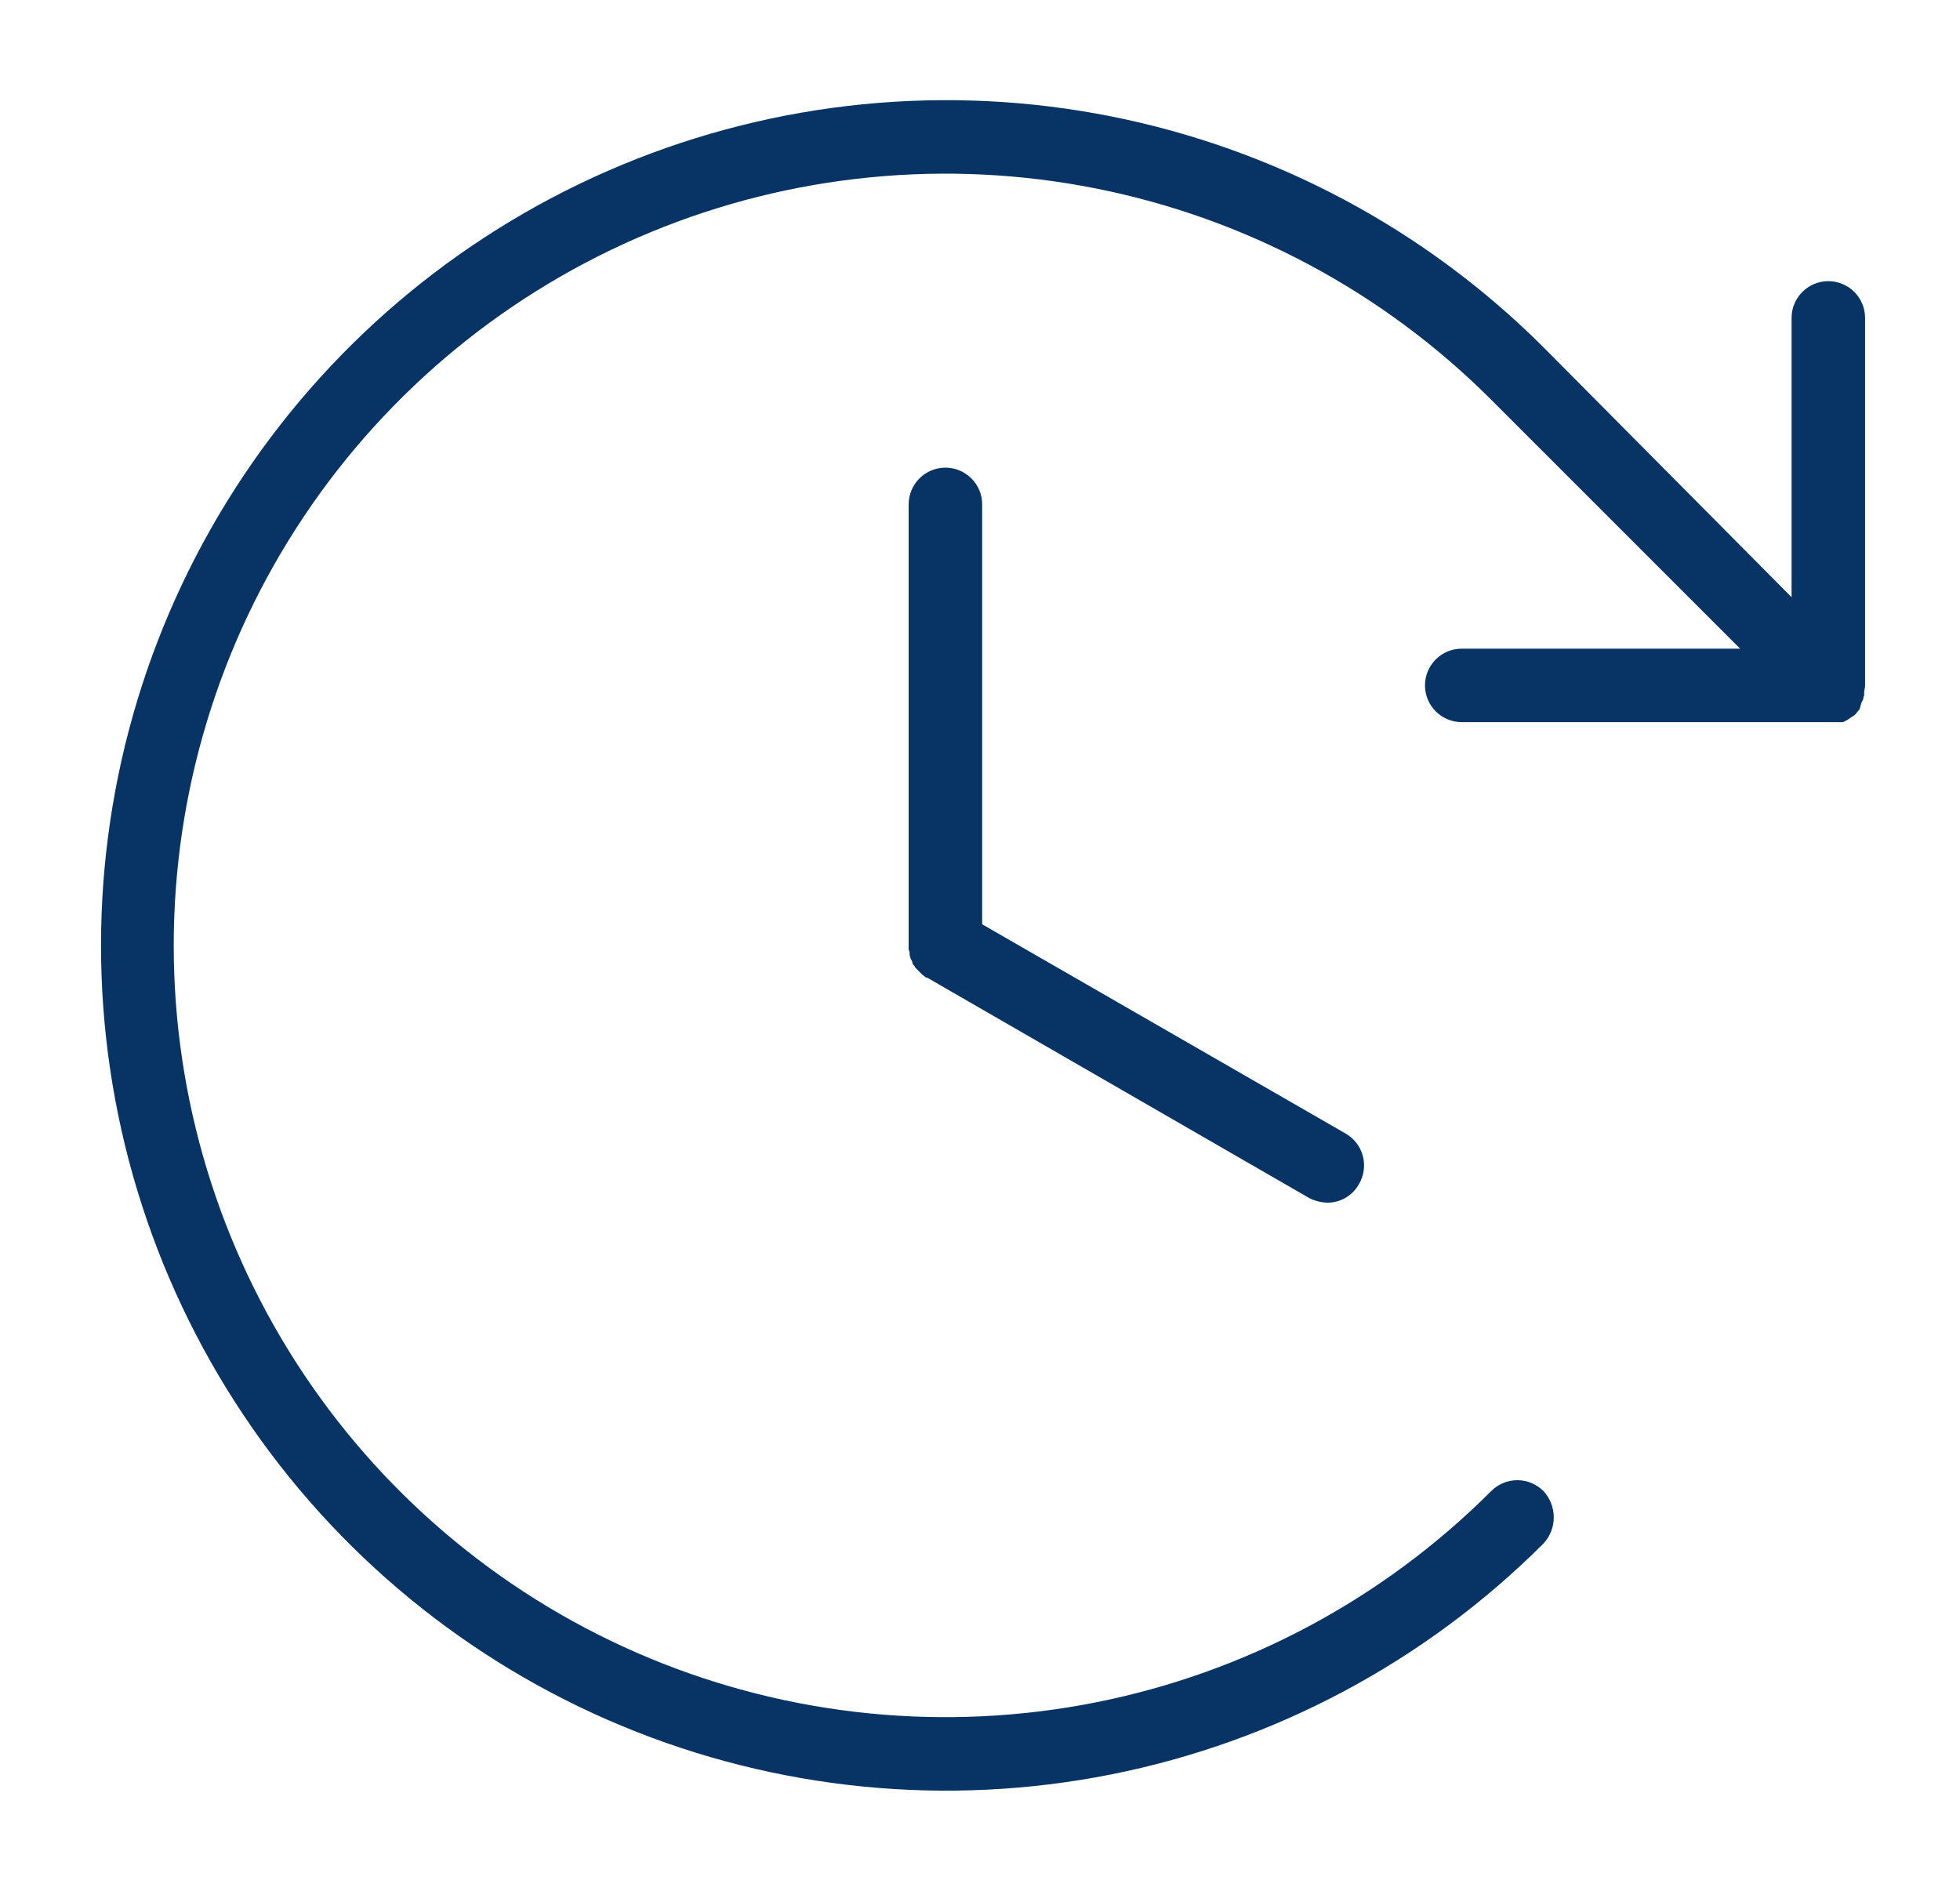 <svg width="85" height="82" viewBox="0 0 85 82" fill="none" xmlns="http://www.w3.org/2000/svg">
<g filter="url(#filter0_d_397_2490)">
<path d="M39.406 37.04V17.875C39.406 17.452 39.574 17.047 39.873 16.748C40.172 16.449 40.577 16.281 41 16.281C41.423 16.281 41.828 16.449 42.127 16.748C42.426 17.047 42.594 17.452 42.594 17.875V36.084L58.372 45.168C58.553 45.275 58.711 45.416 58.837 45.584C58.963 45.752 59.055 45.944 59.107 46.148C59.159 46.351 59.17 46.563 59.139 46.771C59.109 46.979 59.038 47.179 58.93 47.359C58.795 47.601 58.599 47.802 58.361 47.942C58.123 48.082 57.851 48.156 57.575 48.156C57.298 48.151 57.025 48.083 56.778 47.957L40.203 38.395H40.163L40.004 38.275L39.924 38.195L39.805 38.076L39.685 37.956C39.685 37.916 39.645 37.877 39.605 37.837C39.566 37.797 39.566 37.757 39.566 37.717L39.486 37.558C39.486 37.518 39.446 37.438 39.446 37.398V37.279C39.406 37.206 39.391 37.122 39.406 37.04ZM80.724 26.481L80.804 26.322C80.803 26.266 80.817 26.211 80.844 26.163V26.043C80.844 25.924 80.884 25.844 80.884 25.724V9.787C80.884 9.364 80.716 8.959 80.417 8.66C80.118 8.361 79.713 8.193 79.29 8.193C78.867 8.193 78.462 8.361 78.163 8.66C77.864 8.959 77.696 9.364 77.696 9.787V21.899L66.938 11.062C61.81 5.94 55.278 2.454 48.169 1.044C41.06 -0.366 33.692 0.363 26.997 3.139C20.302 5.915 14.58 10.613 10.555 16.64C6.529 22.667 4.381 29.752 4.381 37C4.381 44.248 6.529 51.333 10.555 57.36C14.58 63.387 20.302 68.085 26.997 70.861C33.692 73.637 41.06 74.366 48.169 72.956C55.278 71.546 61.81 68.06 66.938 62.938C67.224 62.629 67.383 62.224 67.383 61.803C67.383 61.382 67.224 60.976 66.938 60.667C66.79 60.517 66.613 60.397 66.418 60.315C66.223 60.234 66.014 60.192 65.803 60.192C65.591 60.192 65.382 60.234 65.187 60.315C64.992 60.397 64.816 60.517 64.667 60.667C59.986 65.347 54.023 68.535 47.531 69.826C41.038 71.117 34.309 70.454 28.194 67.921C22.078 65.388 16.851 61.098 13.174 55.594C9.497 50.09 7.534 43.619 7.534 37C7.534 30.381 9.497 23.91 13.174 18.406C16.851 12.902 22.078 8.613 28.194 6.079C34.309 3.546 41.038 2.883 47.531 4.174C54.023 5.465 59.986 8.652 64.667 13.333L75.465 24.131H63.392C62.97 24.131 62.564 24.298 62.265 24.597C61.966 24.896 61.798 25.302 61.798 25.724C61.798 26.147 61.966 26.552 62.265 26.851C62.564 27.15 62.97 27.318 63.392 27.318H79.927L80.087 27.238L80.206 27.159L80.445 26.999L80.645 26.76L80.724 26.481Z" fill="#073465"/>
</g>
<defs>
<filter id="filter0_d_397_2490" x="0.381" y="0.344" width="84.503" height="81.312" filterUnits="userSpaceOnUse" color-interpolation-filters="sRGB">
<feFlood flood-opacity="0" result="BackgroundImageFix"/>
<feColorMatrix in="SourceAlpha" type="matrix" values="0 0 0 0 0 0 0 0 0 0 0 0 0 0 0 0 0 0 127 0" result="hardAlpha"/>
<feOffset dy="4"/>
<feGaussianBlur stdDeviation="2"/>
<feComposite in2="hardAlpha" operator="out"/>
<feColorMatrix type="matrix" values="0 0 0 0 0 0 0 0 0 0 0 0 0 0 0 0 0 0 0.25 0"/>
<feBlend mode="normal" in2="BackgroundImageFix" result="effect1_dropShadow_397_2490"/>
<feBlend mode="normal" in="SourceGraphic" in2="effect1_dropShadow_397_2490" result="shape"/>
</filter>
</defs>
</svg>
